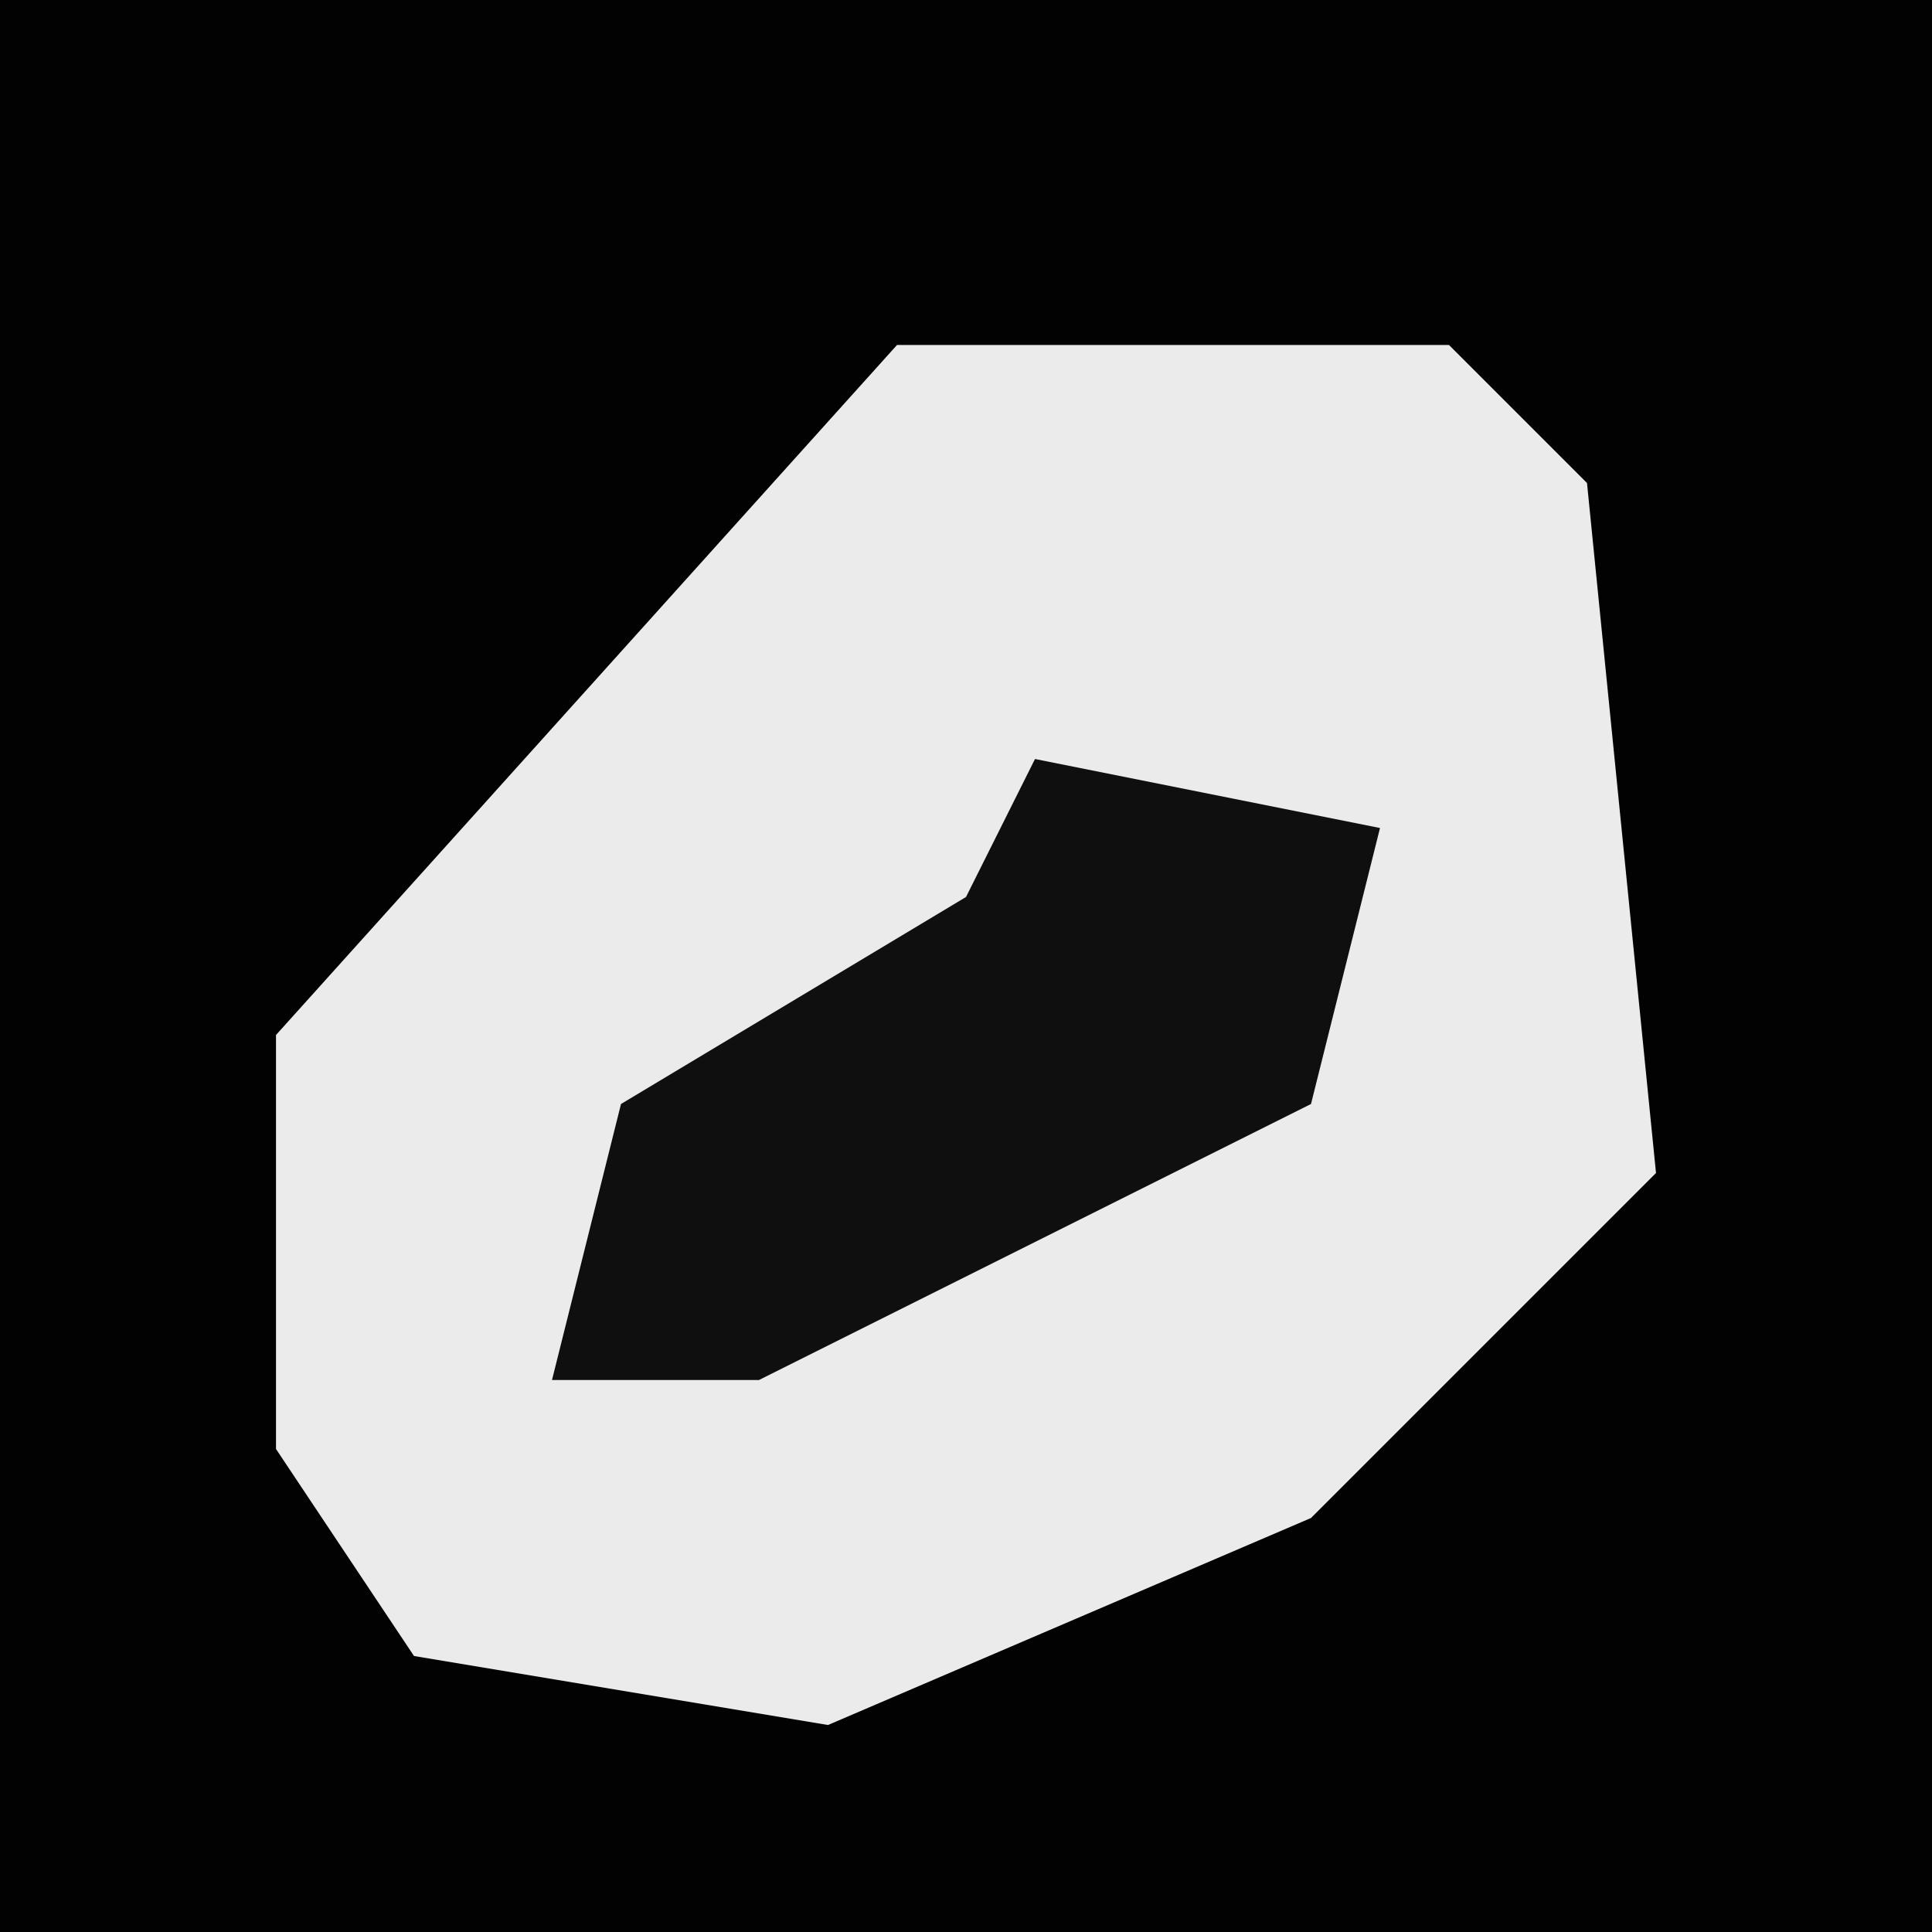 <?xml version="1.0" encoding="UTF-8"?>
<svg version="1.1" xmlns="http://www.w3.org/2000/svg" width="28" height="28">
<path d="M0,0 L28,0 L28,28 L0,28 Z " fill="#020202" transform="translate(0,0)"/>
<path d="M0,0 L8,0 L10,2 L11,12 L6,17 L-1,20 L-7,19 L-9,16 L-9,10 Z " fill="#EBEBEB" transform="translate(13,5)"/>
<path d="M0,0 L5,1 L4,5 L-4,9 L-7,9 L-6,5 L-1,2 Z " fill="#0F0F0F" transform="translate(15,11)"/>
</svg>
